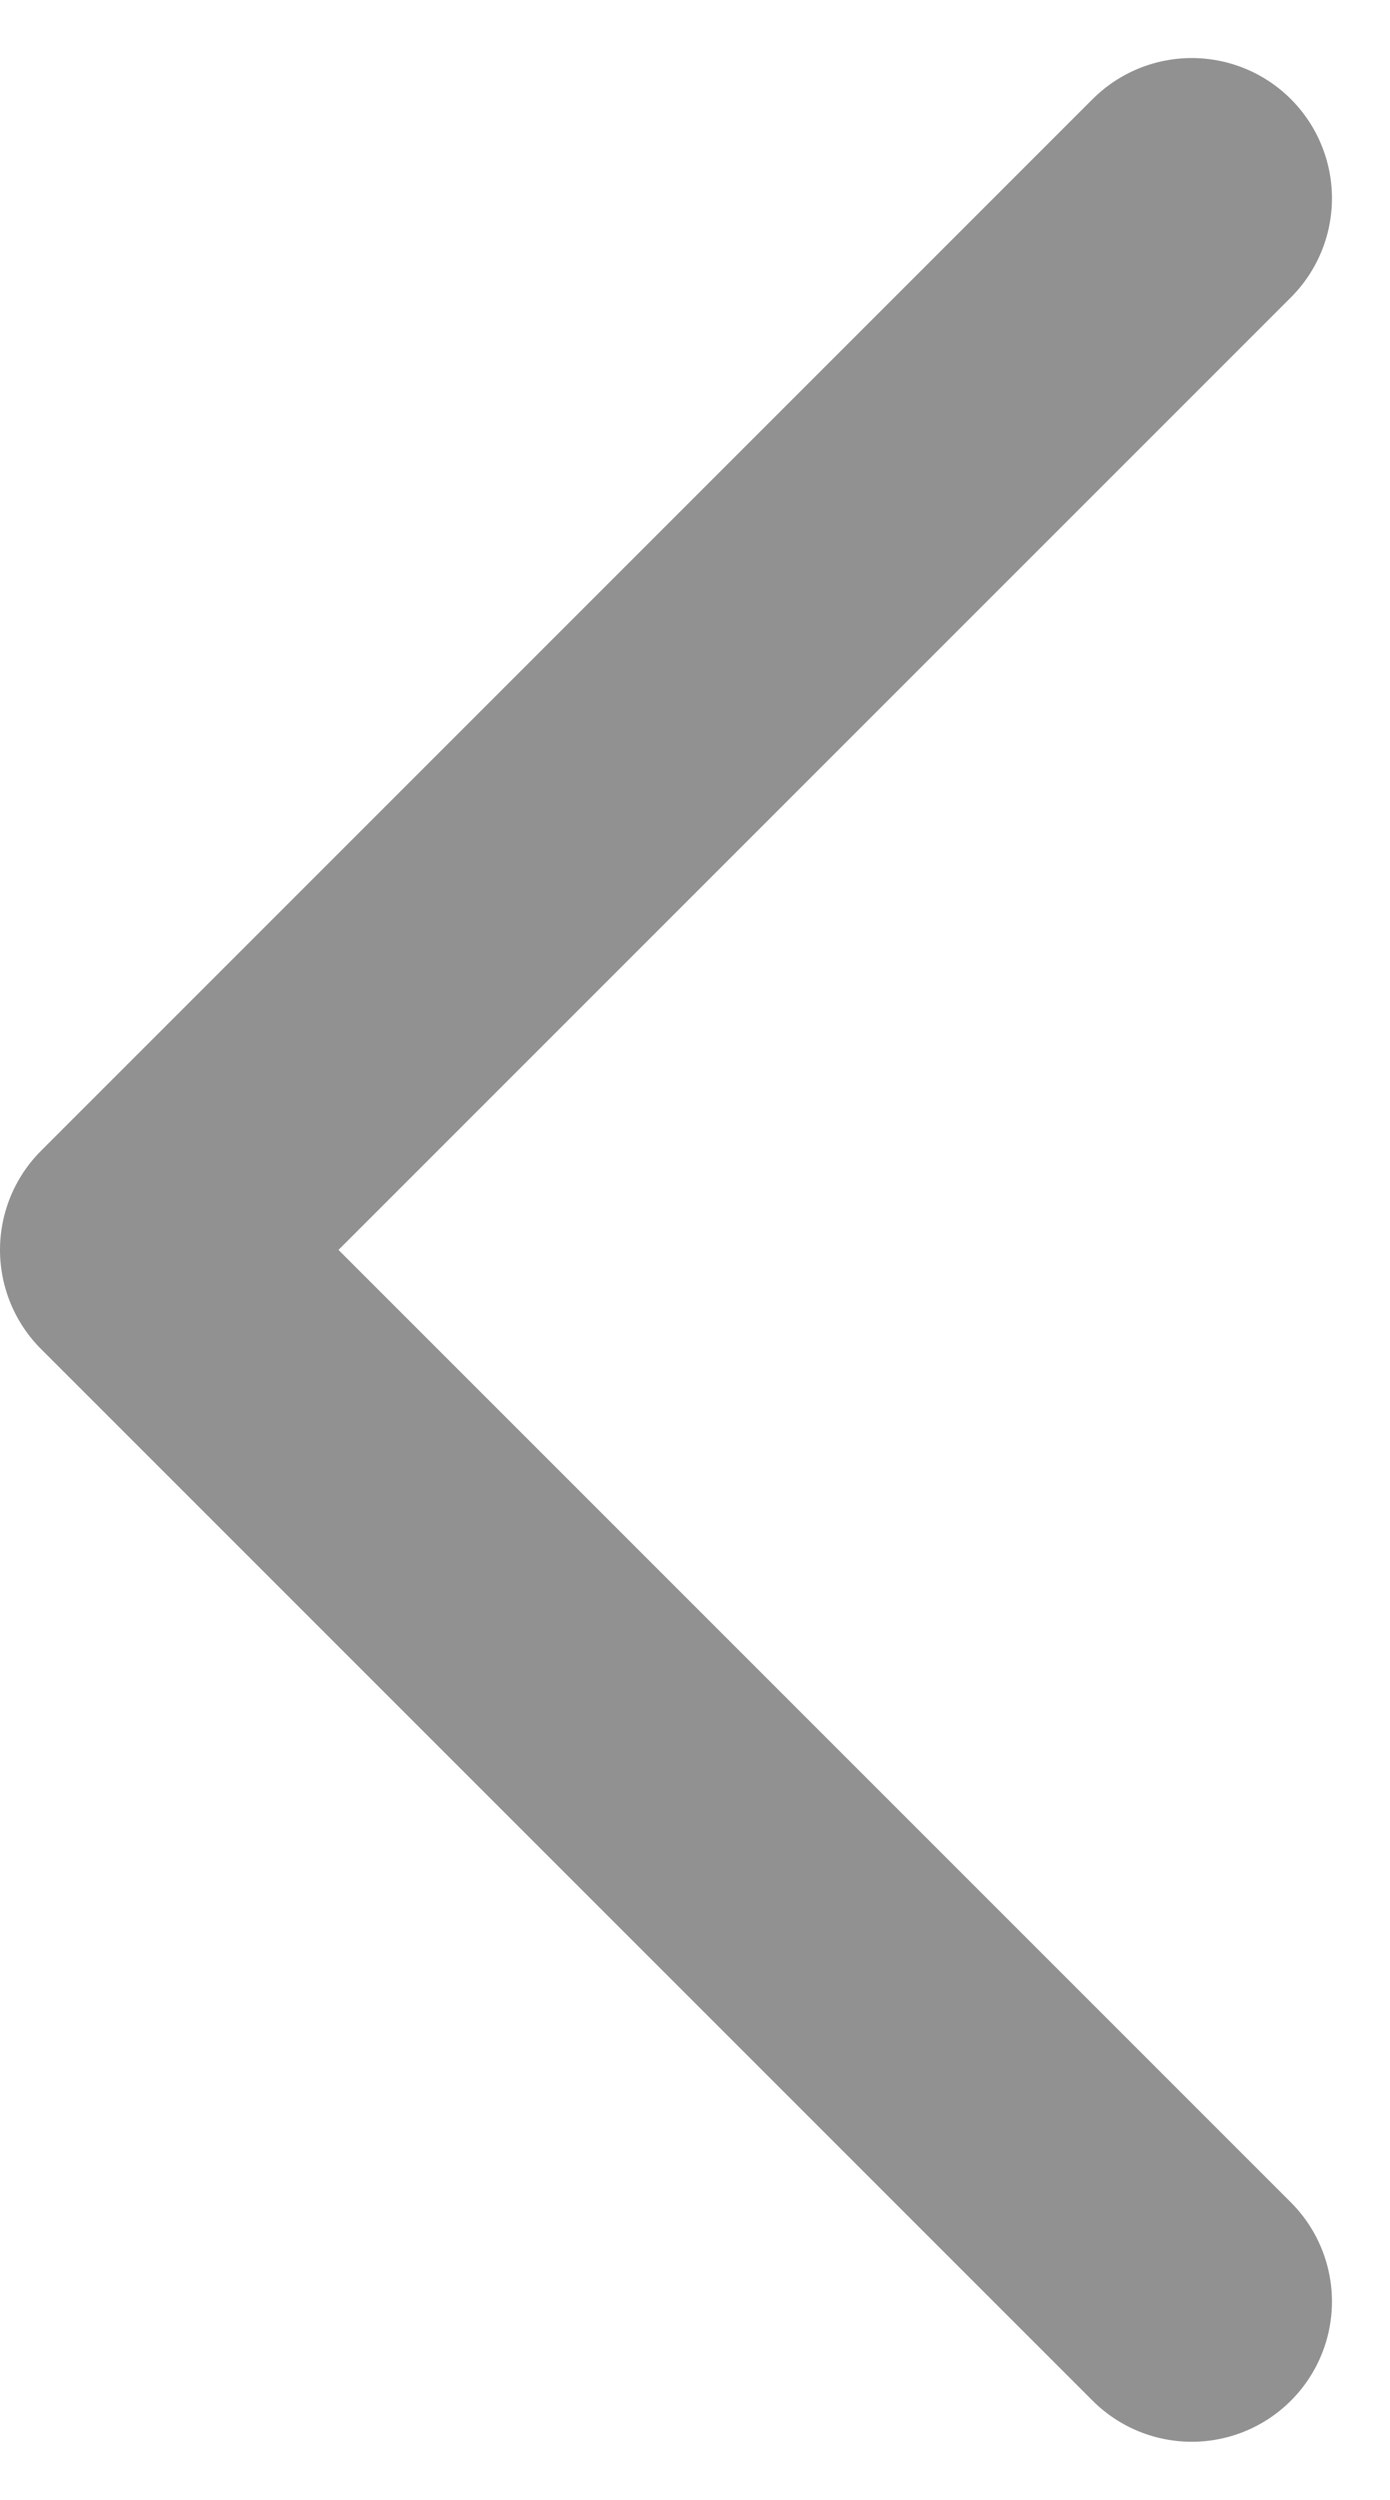 <svg xmlns="http://www.w3.org/2000/svg" width="14.871" height="26.743" viewBox="0 0 14.871 26.743">
  <path id="Icon_akar-arrow-down" data-name="Icon akar-arrow-down" d="M11.25,0,0,11.25,11.25,0,22.5,11.25" transform="translate(1.5 24.621) rotate(-90)" fill="none" stroke="#919191" stroke-linecap="round" stroke-linejoin="round" stroke-width="3"/>
</svg>
